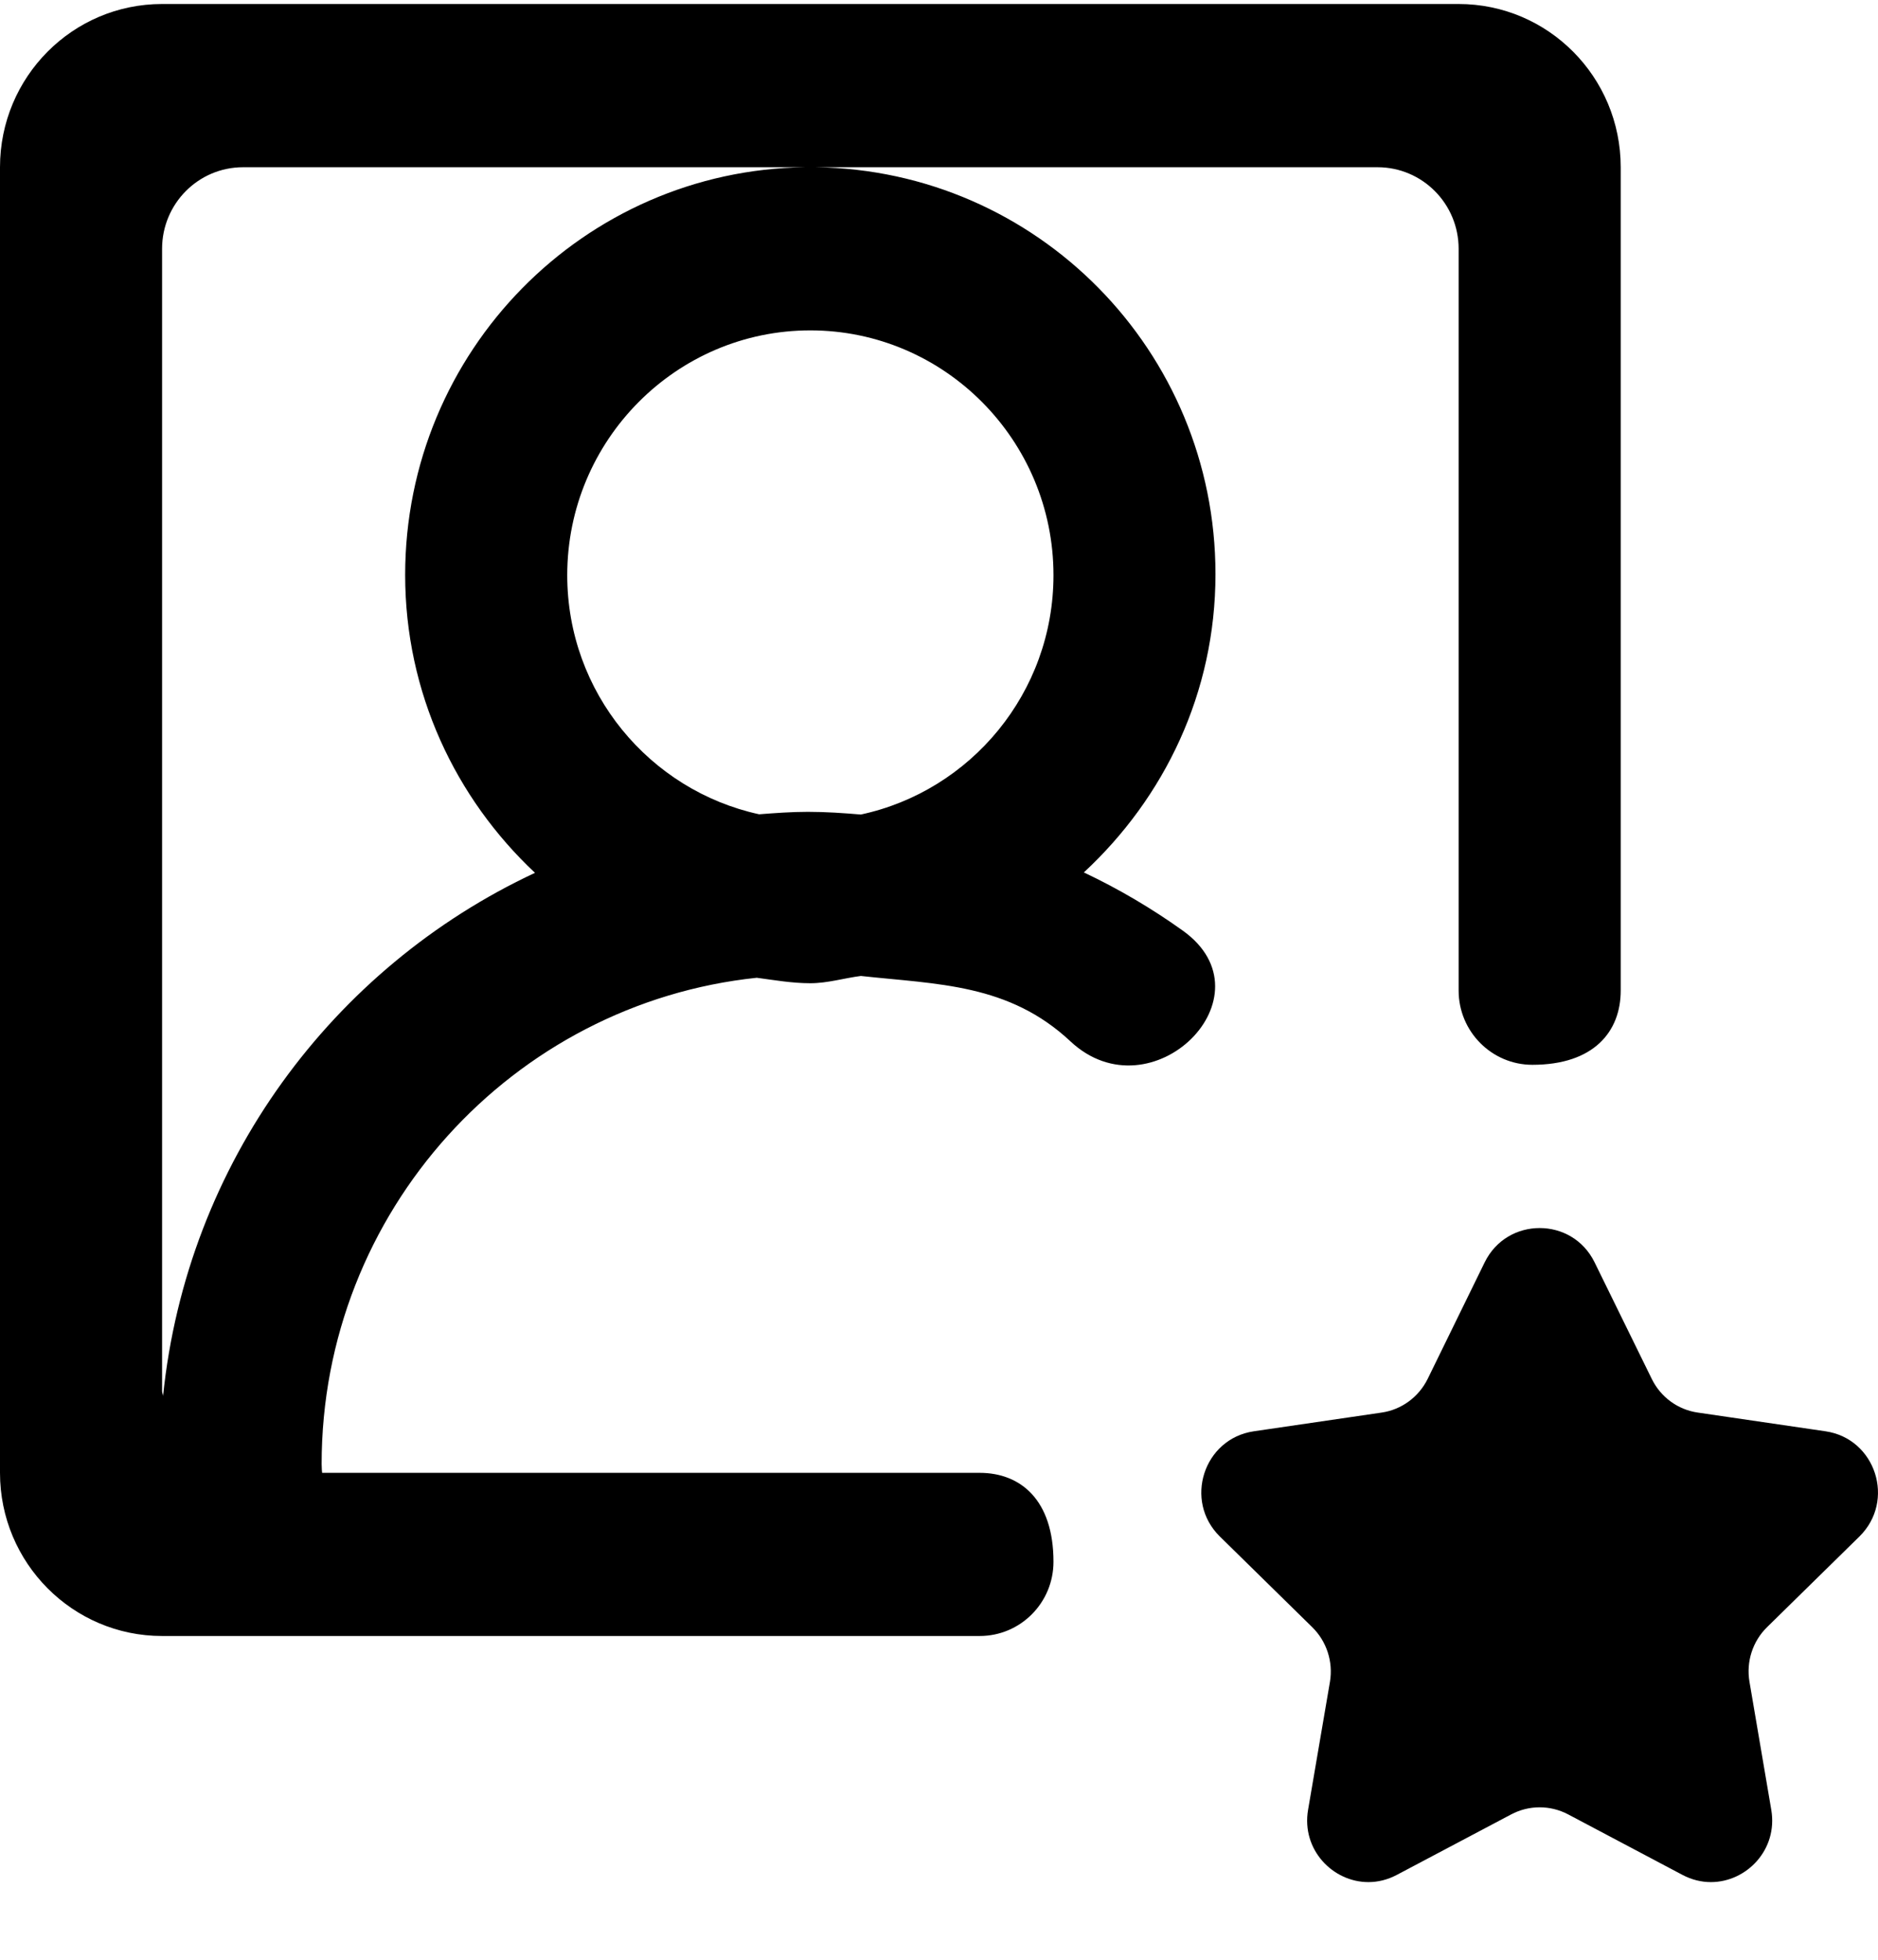 <svg viewBox="0 0 23 24" fill="none" xmlns="http://www.w3.org/2000/svg">
<path fill-rule="evenodd" clip-rule="evenodd" d="M21.641 19.927C21.464 20.101 21.384 20.351 21.426 20.596L21.693 22.164C21.776 22.652 21.39 23.049 20.953 23.049C20.838 23.049 20.719 23.021 20.604 22.96L19.206 22.22C19.096 22.162 18.976 22.133 18.856 22.133C18.736 22.133 18.617 22.162 18.507 22.22L17.108 22.96C16.993 23.021 16.874 23.049 16.759 23.049C16.323 23.049 15.937 22.652 16.02 22.164L16.288 20.596C16.329 20.351 16.248 20.101 16.071 19.927L14.94 18.817C14.494 18.379 14.741 17.618 15.356 17.528L16.92 17.299C17.164 17.264 17.375 17.109 17.485 16.886L18.183 15.459C18.321 15.178 18.589 15.039 18.856 15.039C19.124 15.039 19.391 15.178 19.529 15.459L20.229 16.886C20.338 17.109 20.548 17.264 20.794 17.299L22.357 17.528C22.972 17.618 23.218 18.379 22.772 18.817L21.641 19.927ZM10.543 9.975C10.328 9.957 10.113 9.942 9.893 9.942C9.692 9.942 9.495 9.957 9.297 9.972C7.956 9.68 6.947 8.48 6.947 7.044C6.947 5.391 8.283 4.046 9.924 4.046C11.566 4.046 12.902 5.391 12.902 7.044C12.902 8.483 11.888 9.687 10.543 9.975ZM1.997 17.096C1.996 17.075 1.985 17.058 1.985 17.037V3.047C1.985 2.495 2.429 2.048 2.977 2.048H9.861C7.15 2.083 4.962 4.303 4.962 7.041C4.962 8.484 5.579 9.776 6.552 10.689C4.076 11.846 2.289 14.243 1.997 17.096ZM14.486 11.397C14.106 11.125 13.701 10.886 13.274 10.684C14.259 9.77 14.886 8.486 14.886 7.031C14.886 4.294 12.698 2.083 9.988 2.048H16.871C17.419 2.048 17.864 2.495 17.864 3.047V12.131C17.864 12.632 18.269 13.04 18.767 13.04C19.519 13.04 19.849 12.634 19.849 12.131V2.048C19.849 0.943 18.96 0.049 17.864 0.049H1.985C0.889 0.049 -0 0.943 -0 2.048V18.037C-0 19.14 0.889 20.035 1.985 20.035H11.998C12.498 20.035 12.902 19.628 12.902 19.126C12.902 18.368 12.499 18.037 11.998 18.037H3.945C3.944 18.037 3.939 17.971 3.939 17.93C3.939 14.837 6.278 12.289 9.268 11.974C9.486 12.003 9.7 12.041 9.924 12.041C10.137 12.041 10.338 11.978 10.543 11.952C11.483 12.055 12.354 12.045 13.11 12.753C14.102 13.681 15.603 12.196 14.486 11.397Z" fill="currentColor"/>
</svg>
